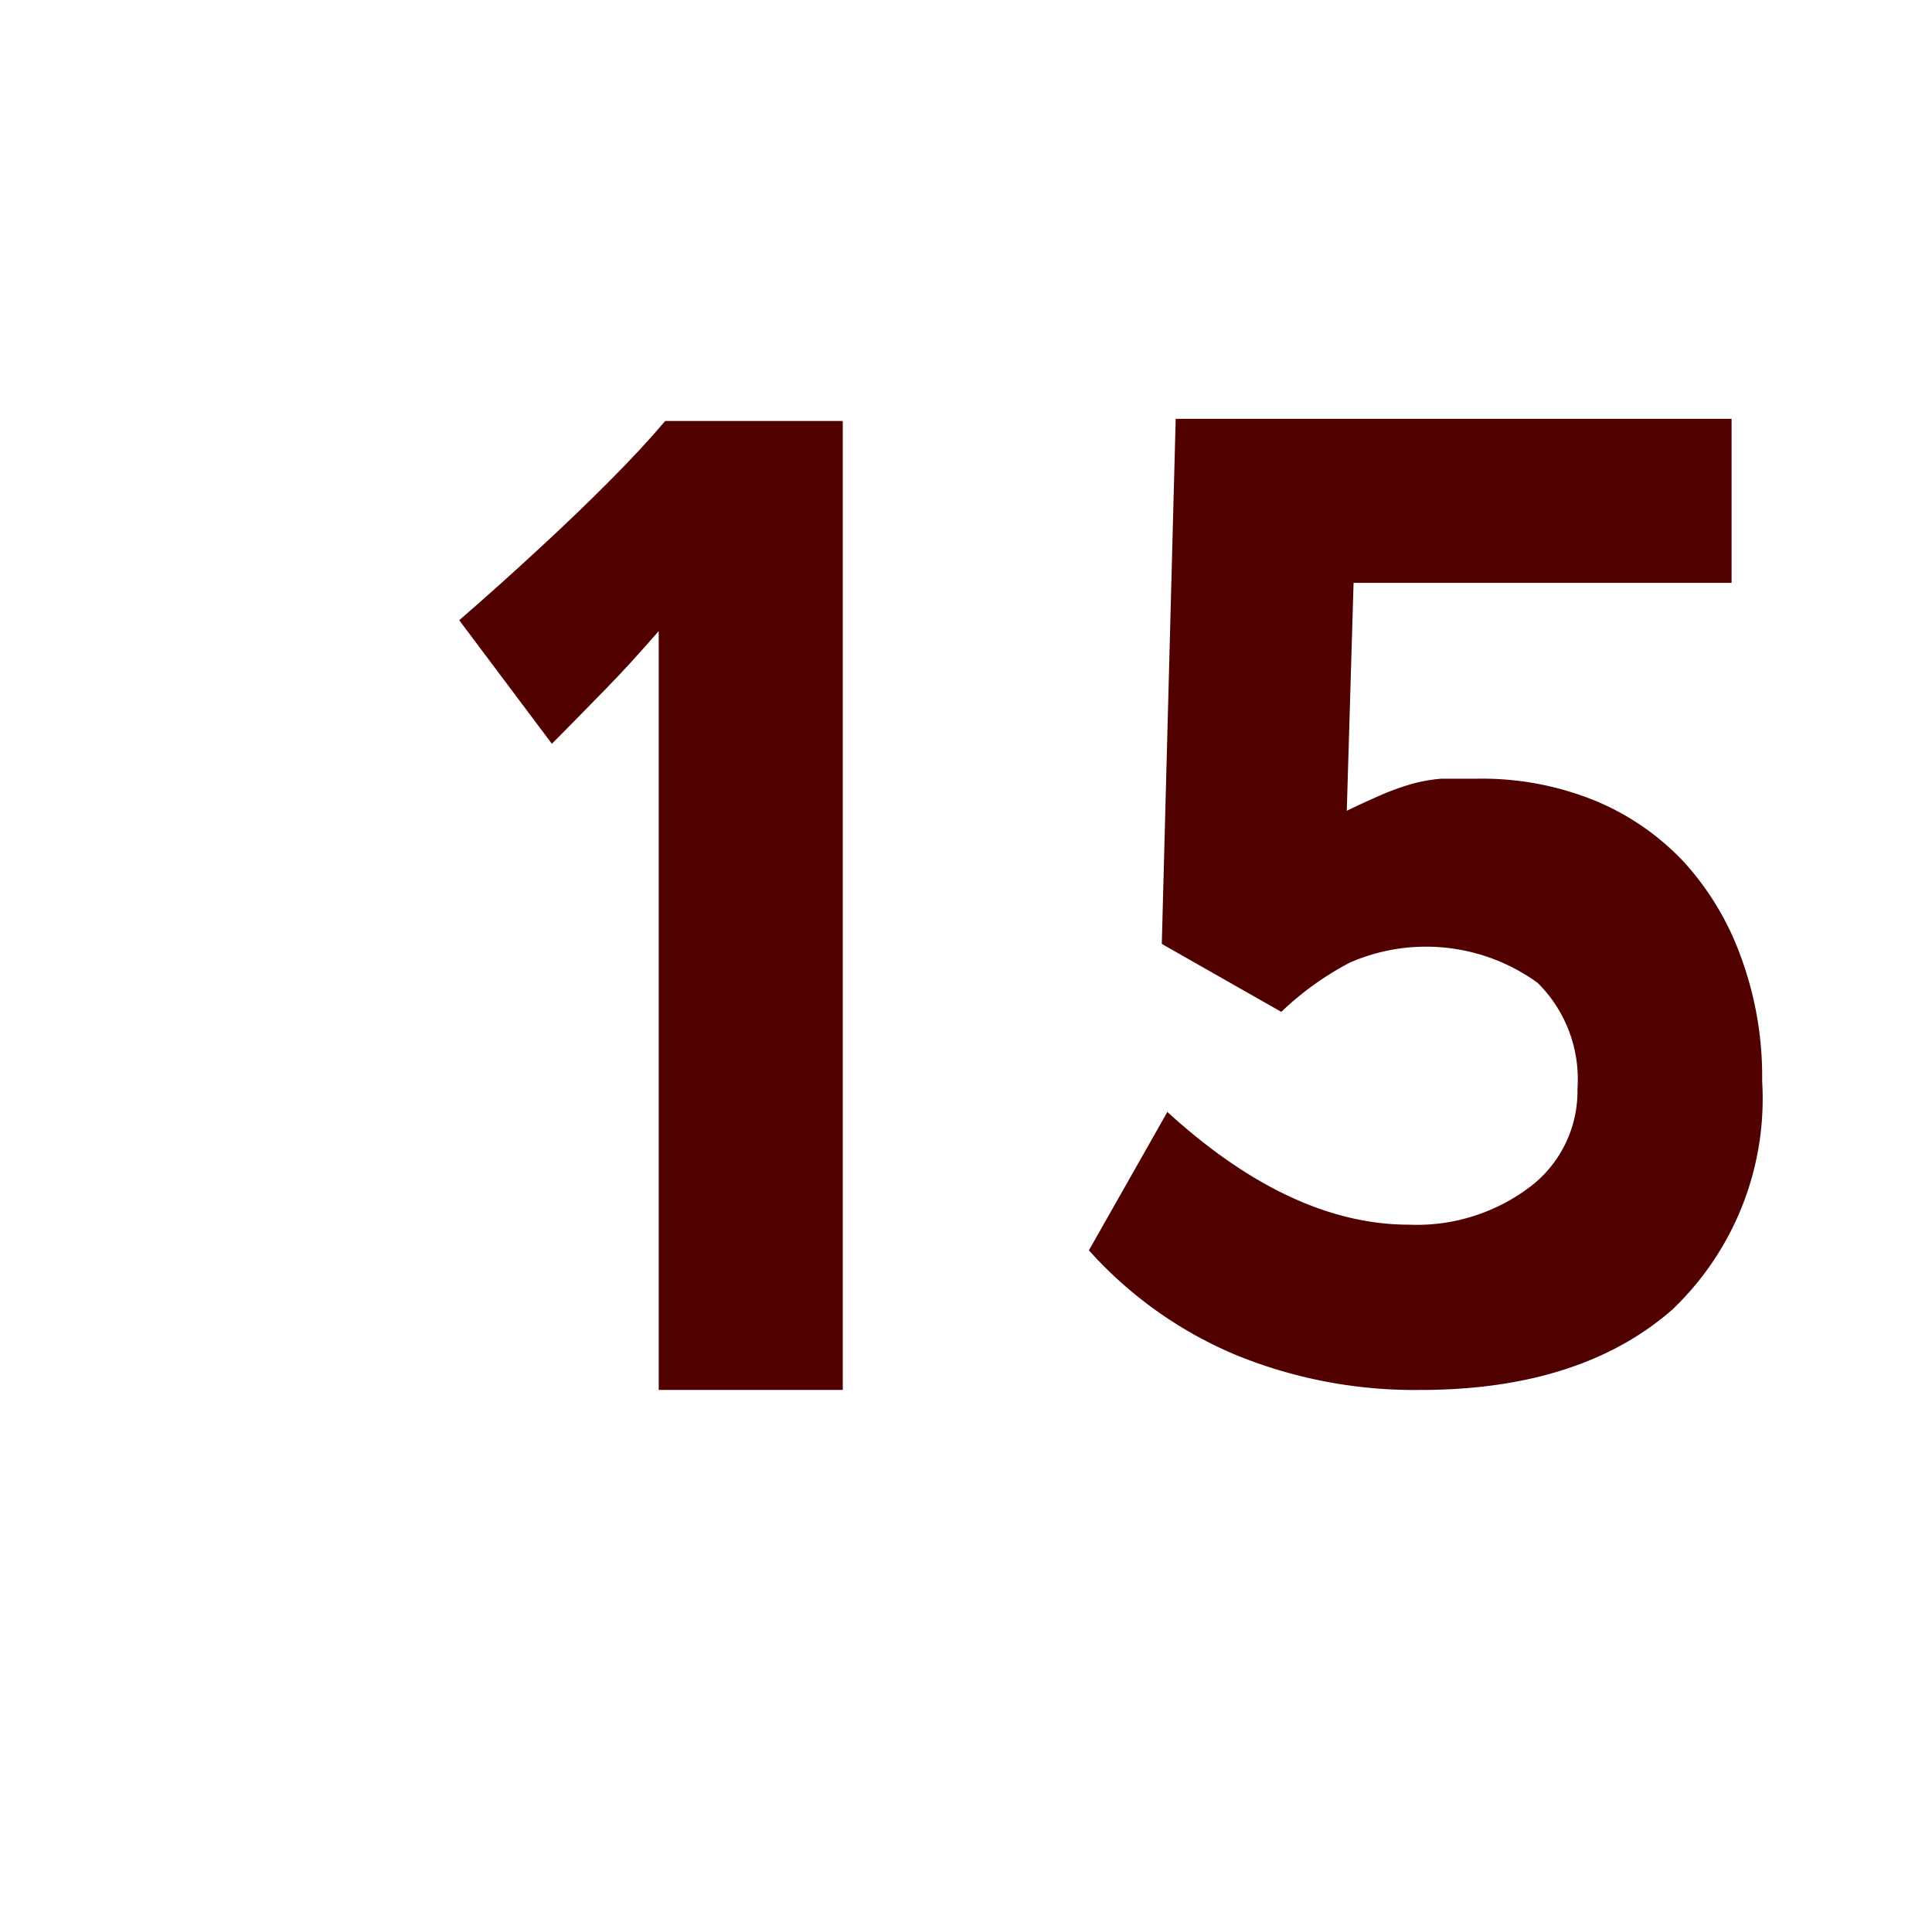 <svg id="Layer_1" data-name="Layer 1" xmlns="http://www.w3.org/2000/svg" viewBox="0 0 62.56 61.94"><defs><style>.cls-1{fill:#510000;}</style></defs><path class="cls-1" d="M21.33,45V20.43c-.6.69-1.17,1.32-1.71,1.87s-1.12,1.15-1.75,1.78l-3-4q1.35-1.17,2.61-2.34c.72-.66,1.45-1.36,2.2-2.11s1.37-1.42,1.86-2h5.75V45Z"/><path class="cls-1" d="M57.06,35a9.43,9.43,0,0,1-2.91,7.4C52.21,44.1,49.5,45,46,45a15.28,15.28,0,0,1-6-1.14,13.28,13.28,0,0,1-4.74-3.38L37.8,36q4,3.65,7.83,3.65a6.07,6.07,0,0,0,3.92-1.23,3.89,3.89,0,0,0,1.53-3.17,4.39,4.39,0,0,0-1.29-3.43,6.16,6.16,0,0,0-6.07-.66,9.66,9.66,0,0,0-2.23,1.6l-3.87-2.2.45-17h18l0,5.31H43.83l-.22,7.38c.43-.21.81-.38,1.13-.52s.64-.25.94-.34a5.15,5.15,0,0,1,1-.18c.35,0,.75,0,1.18,0a9.72,9.72,0,0,1,3.76.7,8.29,8.29,0,0,1,2.91,2A9.18,9.18,0,0,1,56.38,31,11.2,11.2,0,0,1,57.06,35Z"/></svg>
